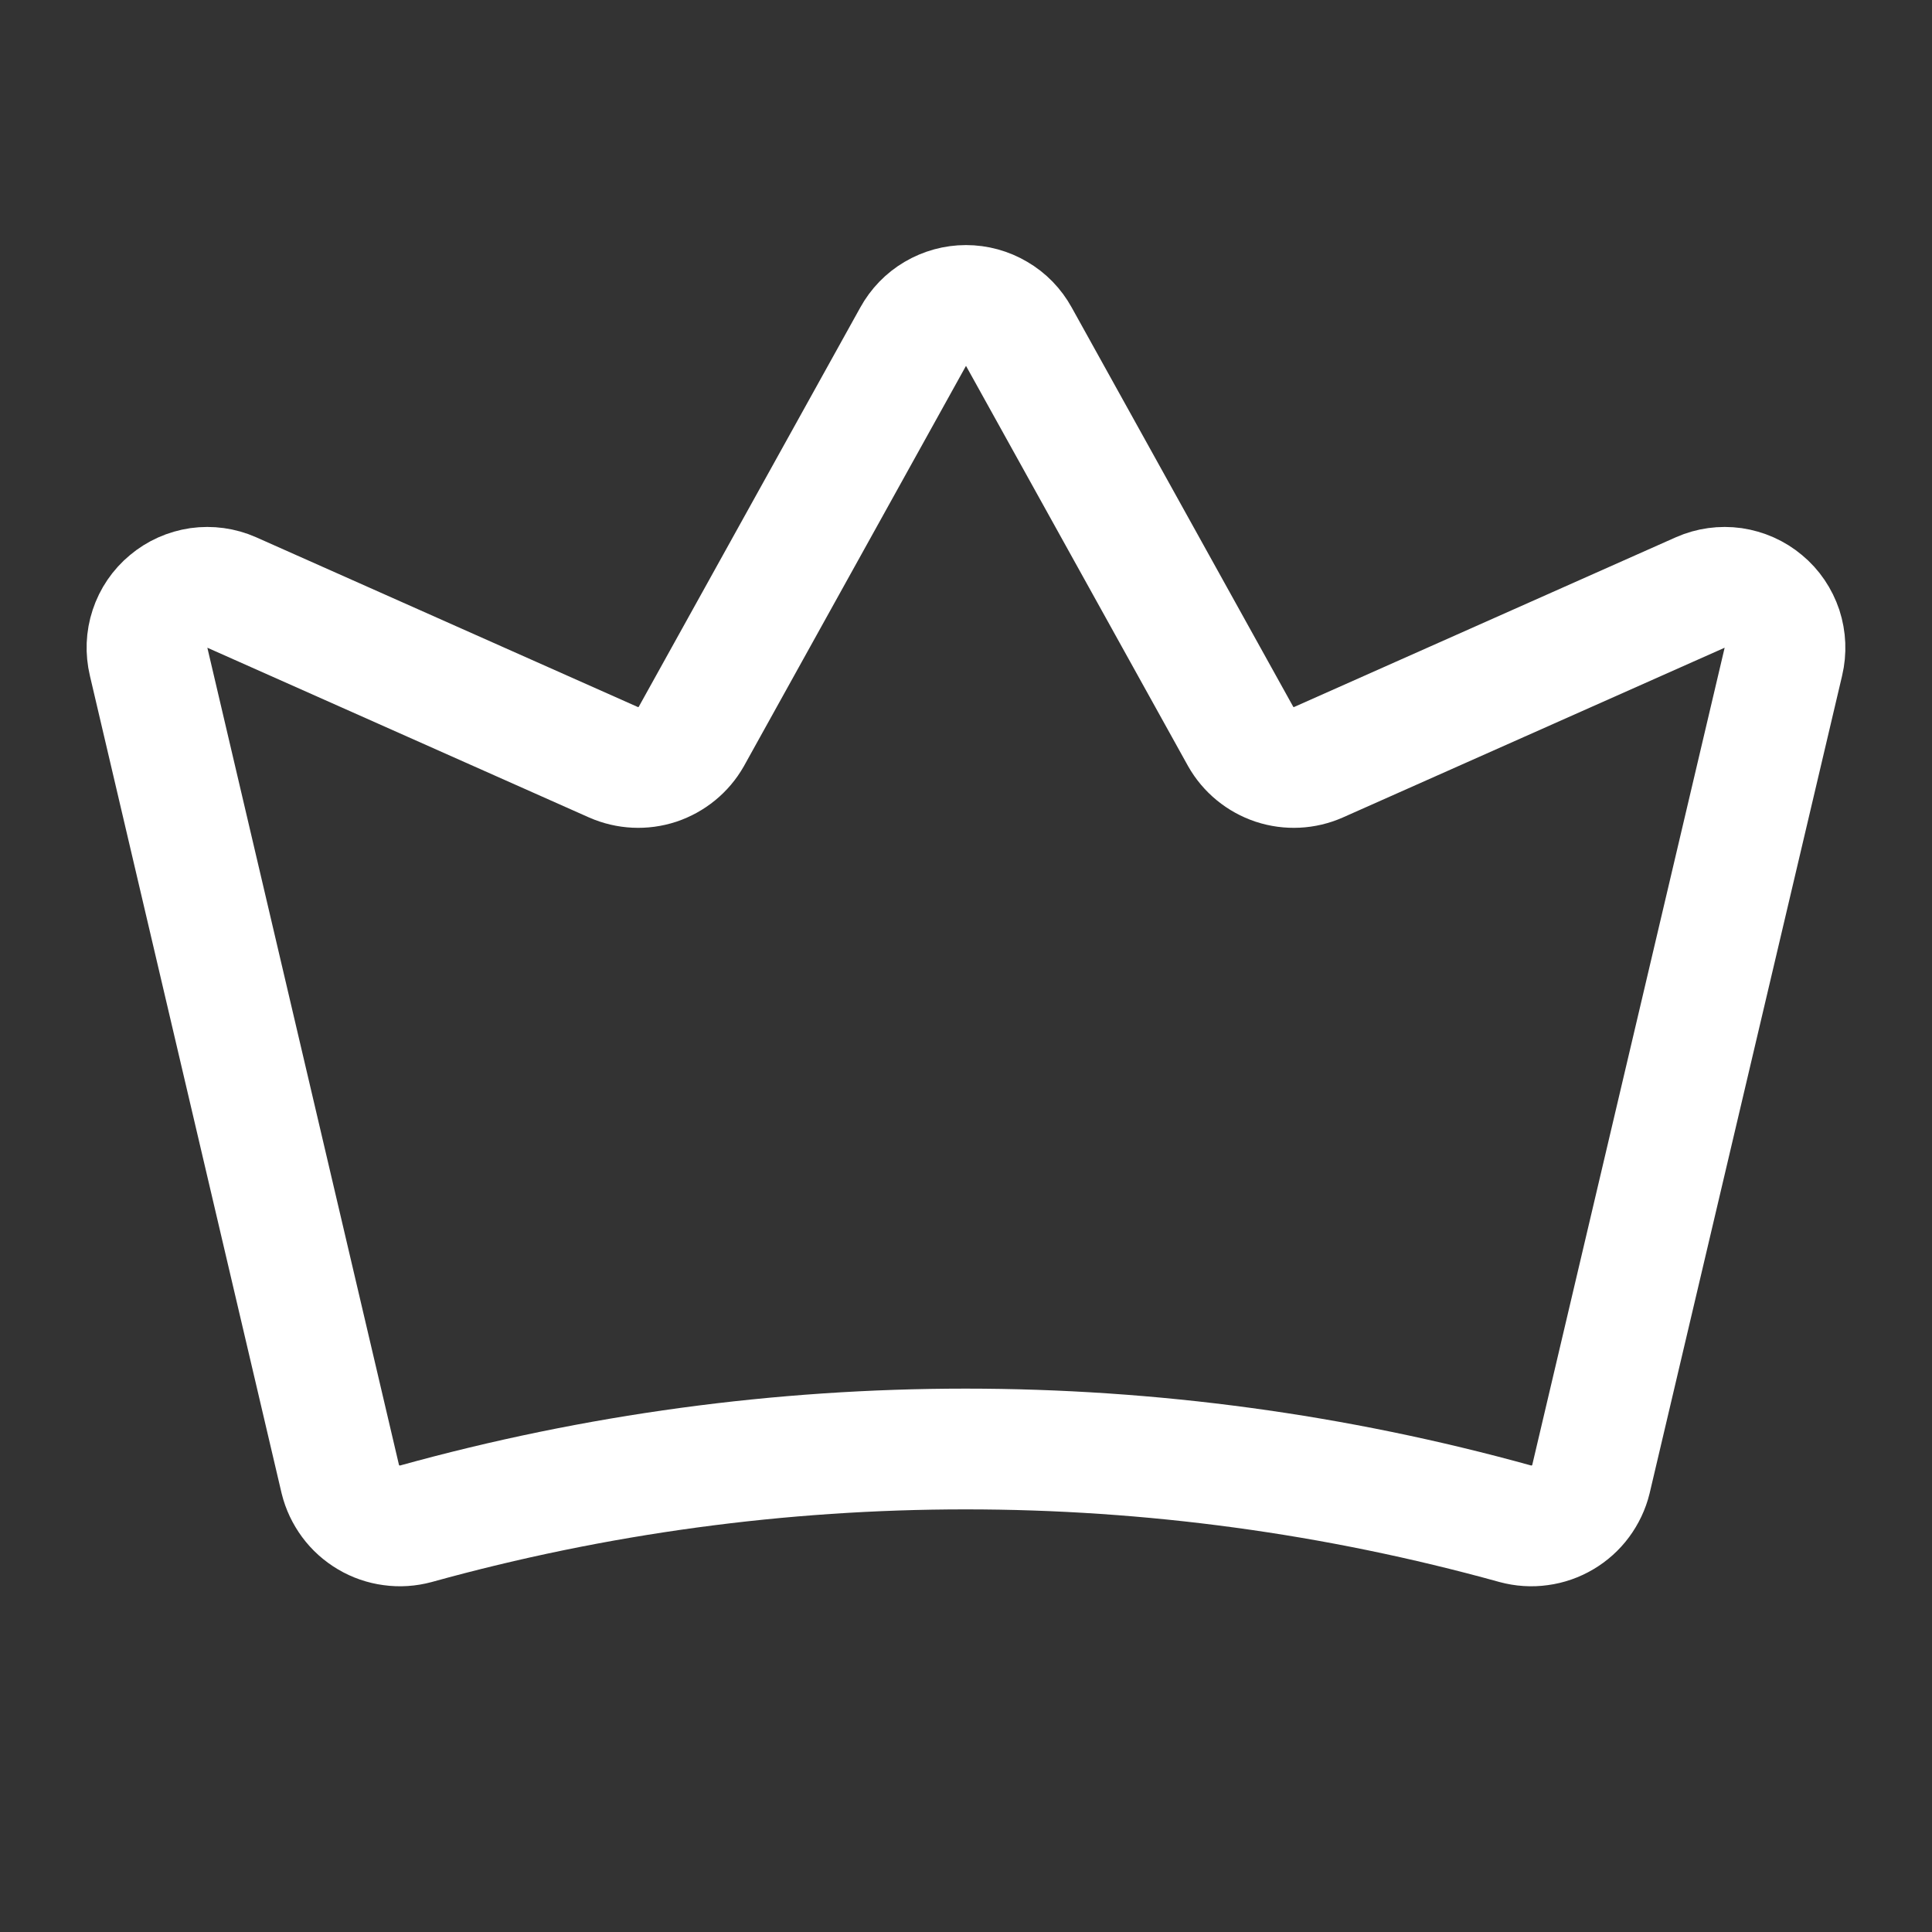 <svg width="20" height="20" viewBox="0 0 20 20" fill="none" xmlns="http://www.w3.org/2000/svg">
<rect x="0" y="0" width="20" height="20" fill="#333333" stroke="none"/>
<path d="M3.523 15.313C3.543 15.395 3.58 15.472 3.63 15.54C3.68 15.608 3.744 15.665 3.817 15.708C3.889 15.751 3.97 15.779 4.054 15.79C4.138 15.802 4.223 15.796 4.305 15.774C8.029 14.742 11.963 14.742 15.687 15.774C15.769 15.796 15.854 15.802 15.938 15.79C16.022 15.779 16.102 15.751 16.175 15.708C16.248 15.665 16.312 15.608 16.362 15.54C16.412 15.472 16.449 15.395 16.469 15.313L18.461 6.852C18.488 6.738 18.483 6.62 18.447 6.509C18.41 6.399 18.344 6.3 18.254 6.226C18.165 6.151 18.056 6.103 17.941 6.086C17.826 6.07 17.708 6.086 17.602 6.133L13.648 7.891C13.505 7.954 13.344 7.962 13.195 7.913C13.046 7.863 12.921 7.761 12.844 7.625L10.547 3.485C10.493 3.387 10.414 3.305 10.317 3.249C10.221 3.192 10.111 3.162 10 3.162C9.888 3.162 9.779 3.192 9.682 3.249C9.586 3.305 9.507 3.387 9.453 3.485L7.156 7.625C7.079 7.761 6.953 7.863 6.805 7.913C6.656 7.962 6.495 7.954 6.351 7.891L2.398 6.133C2.292 6.086 2.174 6.07 2.059 6.086C1.943 6.103 1.835 6.151 1.746 6.226C1.656 6.3 1.589 6.399 1.553 6.509C1.516 6.62 1.512 6.738 1.539 6.852L3.523 15.313Z" stroke="white" stroke-width="1.25" stroke-linecap="round" stroke-linejoin="round"/>
</svg>
